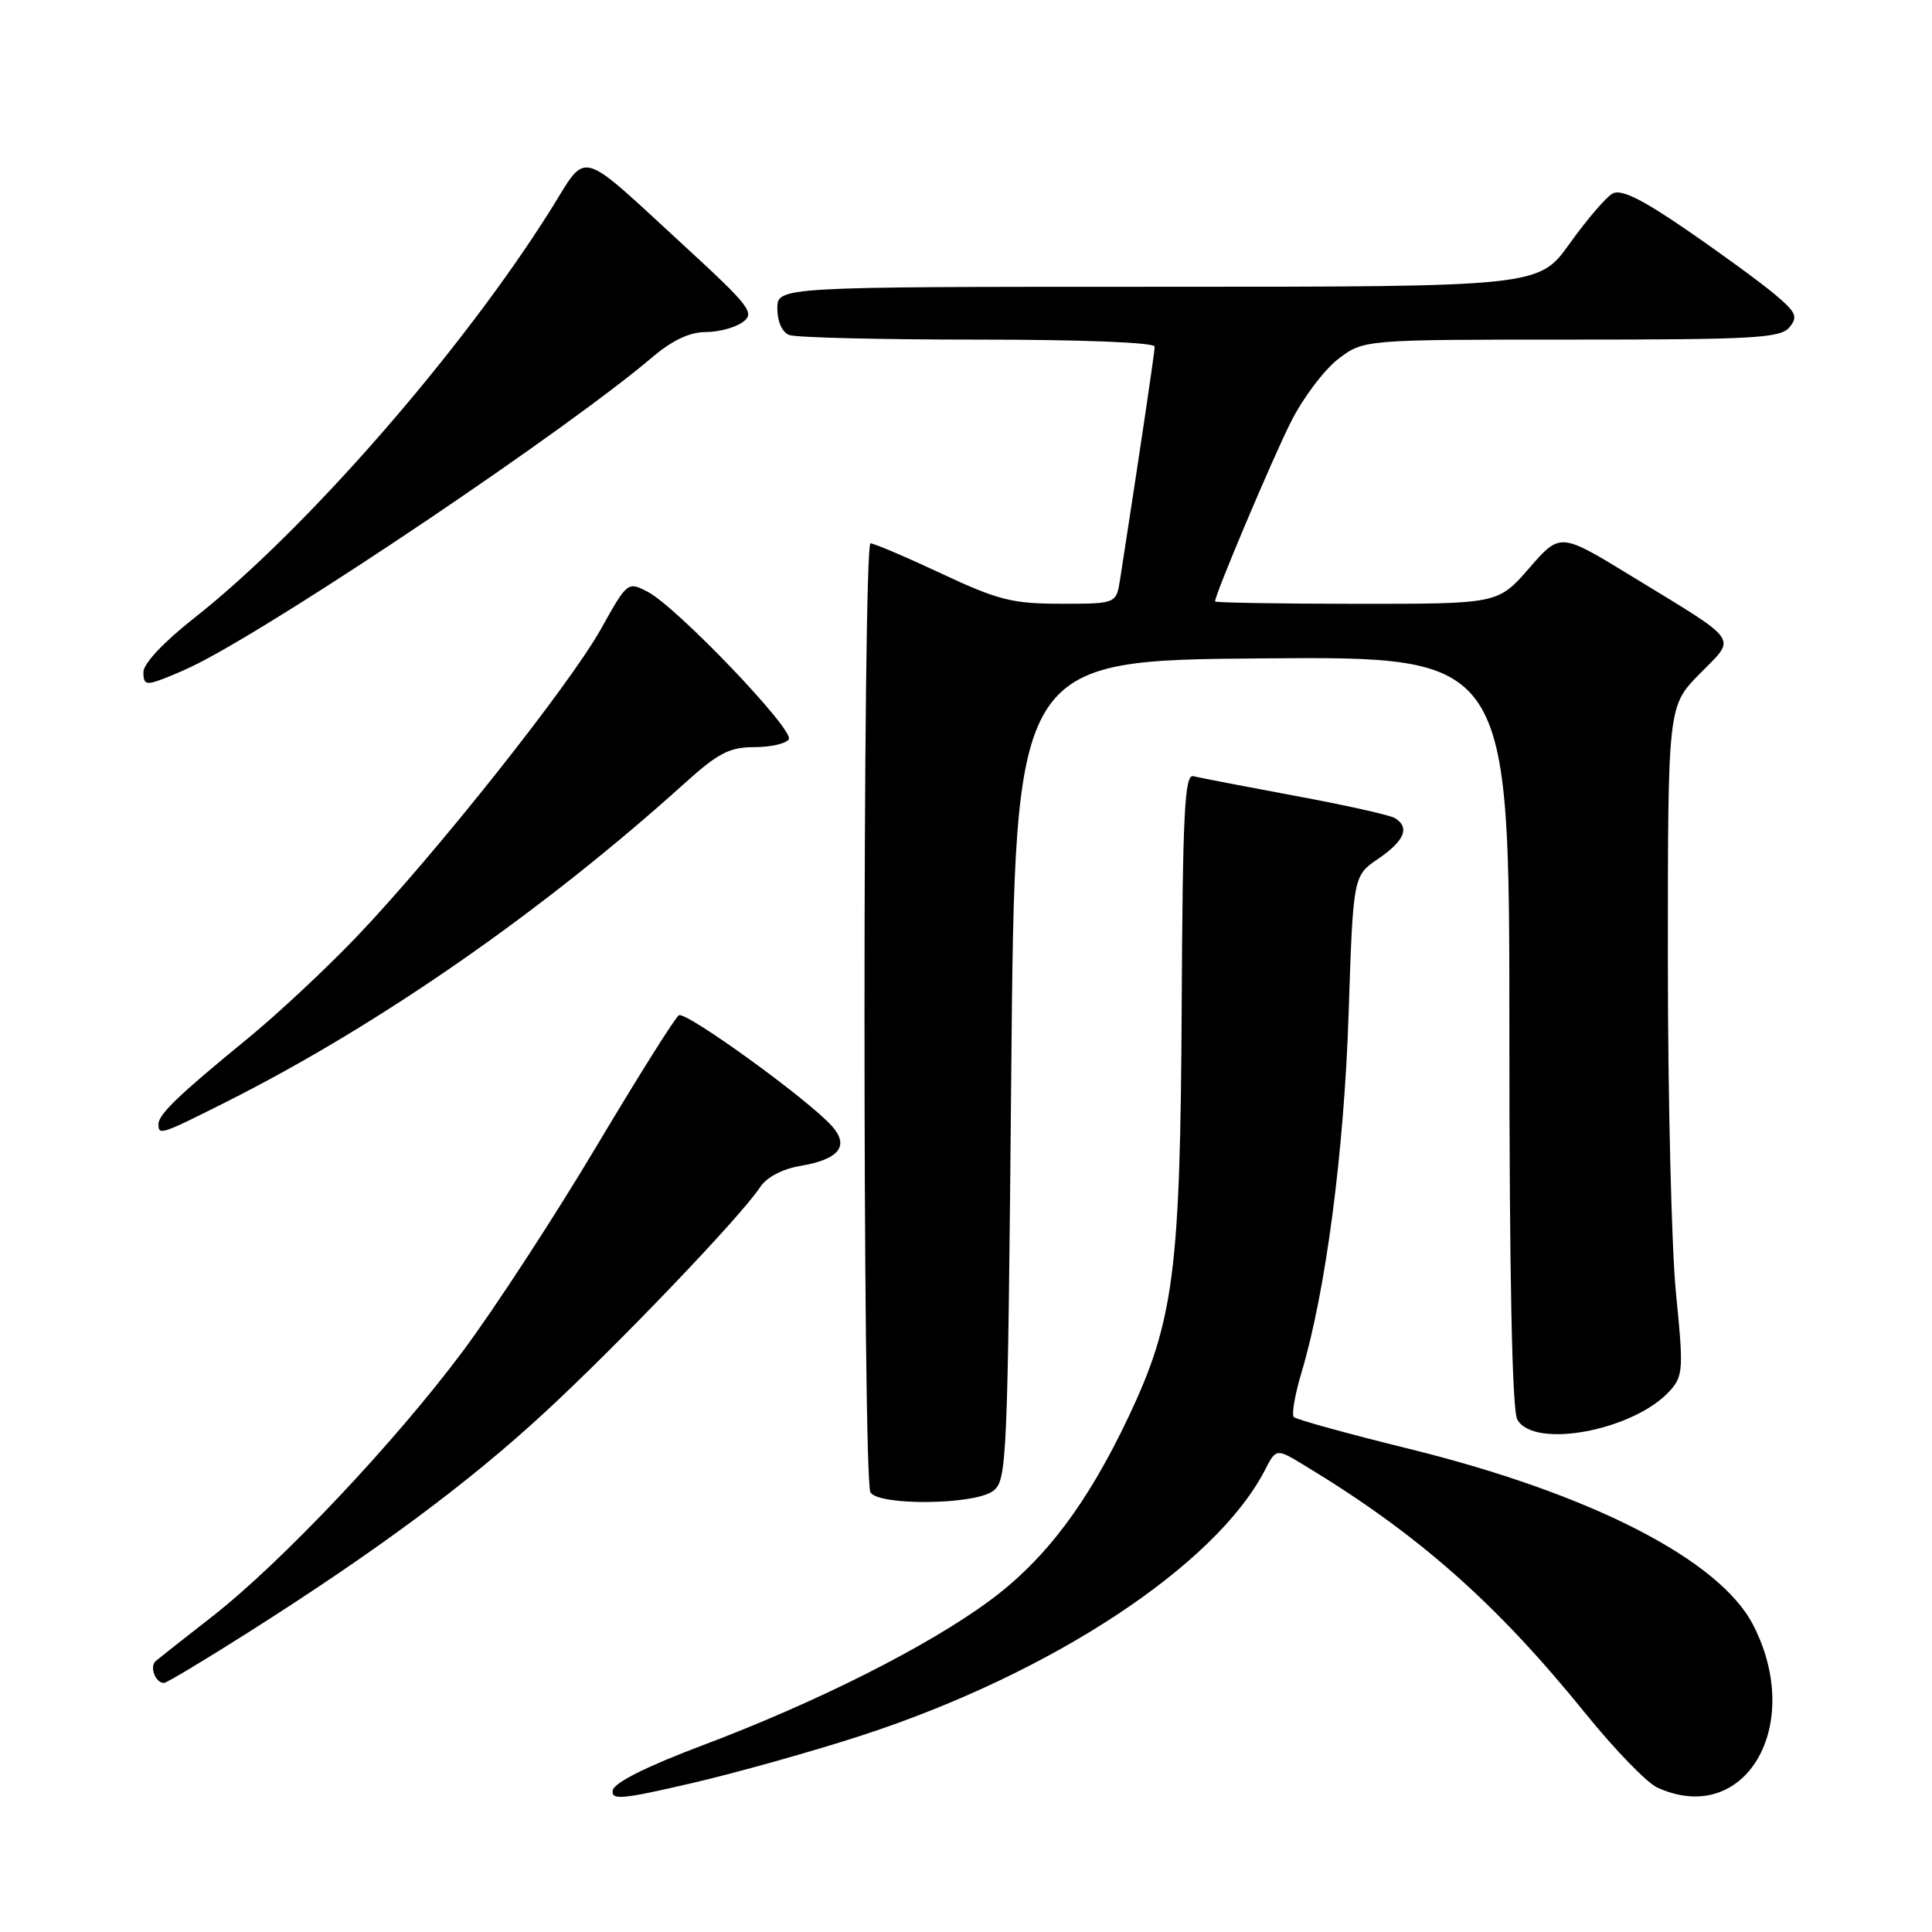 <?xml version="1.0" encoding="UTF-8" standalone="no"?>
<!DOCTYPE svg PUBLIC "-//W3C//DTD SVG 1.1//EN" "http://www.w3.org/Graphics/SVG/1.1/DTD/svg11.dtd" >
<svg xmlns="http://www.w3.org/2000/svg" xmlns:xlink="http://www.w3.org/1999/xlink" version="1.1" viewBox="0 0 256 256">
 <g >
 <path fill="currentColor"
d=" M 114.23 229.94 C 139.33 221.75 161.06 207.45 167.59 194.83 C 169.10 191.90 169.10 191.90 172.80 194.14 C 187.89 203.26 198.24 212.39 210.14 227.11 C 213.98 231.85 218.23 236.24 219.60 236.86 C 231.22 242.16 239.17 228.65 232.30 215.31 C 227.84 206.66 210.77 197.92 186.76 191.99 C 178.65 189.99 171.75 188.09 171.44 187.77 C 171.12 187.46 171.58 184.79 172.46 181.85 C 175.67 171.14 178.11 152.51 178.70 134.28 C 179.30 116.05 179.30 116.05 182.64 113.78 C 186.10 111.42 186.84 109.64 184.85 108.41 C 184.21 108.01 178.25 106.68 171.60 105.45 C 164.94 104.21 158.88 103.04 158.12 102.85 C 156.97 102.56 156.71 107.67 156.58 133.50 C 156.40 168.42 155.54 175.04 149.56 187.69 C 144.10 199.22 138.52 206.63 131.17 212.07 C 122.97 218.14 108.23 225.57 93.00 231.30 C 85.75 234.03 81.39 236.21 81.20 237.21 C 80.94 238.57 82.36 238.44 91.70 236.27 C 97.64 234.89 107.78 232.04 114.23 229.94 Z  M 32.92 216.29 C 49.94 205.49 62.03 196.53 72.12 187.21 C 81.89 178.20 98.21 161.14 100.70 157.33 C 101.57 156.00 103.64 154.90 106.01 154.50 C 111.16 153.63 112.58 151.88 110.27 149.25 C 107.22 145.78 90.89 133.95 89.95 134.53 C 89.45 134.84 84.53 142.68 79.00 151.95 C 73.47 161.23 65.52 173.42 61.33 179.04 C 52.28 191.17 37.24 207.08 28.08 214.23 C 24.46 217.05 21.11 219.69 20.64 220.09 C 19.77 220.83 20.59 223.00 21.73 223.00 C 22.07 223.00 27.10 219.98 32.92 216.29 Z  M 131.56 197.58 C 133.43 196.21 133.52 194.15 134.00 141.83 C 134.50 87.50 134.50 87.50 167.25 87.24 C 200.00 86.97 200.00 86.97 200.00 136.55 C 200.00 168.82 200.36 186.81 201.04 188.07 C 203.18 192.08 216.61 189.54 221.33 184.22 C 223.02 182.32 223.08 181.31 222.08 171.41 C 221.49 165.49 221.00 145.56 221.00 127.11 C 221.00 93.58 221.00 93.58 225.20 89.30 C 230.13 84.27 230.85 85.31 216.12 76.30 C 206.73 70.56 206.73 70.56 202.62 75.29 C 198.50 80.02 198.50 80.02 179.75 80.01 C 169.44 80.00 161.00 79.86 161.00 79.69 C 161.00 78.75 168.62 60.72 171.07 55.87 C 172.66 52.71 175.48 48.98 177.33 47.56 C 180.69 45.00 180.69 45.00 208.22 45.00 C 232.44 45.00 235.92 44.80 237.11 43.37 C 238.28 41.96 238.01 41.38 235.06 38.91 C 233.19 37.35 227.96 33.53 223.44 30.43 C 217.50 26.35 214.78 25.02 213.66 25.65 C 212.81 26.13 210.26 29.10 208.00 32.26 C 203.89 38.00 203.89 38.00 153.44 38.00 C 103.00 38.00 103.00 38.00 103.00 40.89 C 103.00 42.61 103.64 44.03 104.58 44.39 C 105.45 44.73 116.70 45.00 129.58 45.00 C 143.44 45.00 153.00 45.38 153.00 45.93 C 153.00 46.70 150.99 60.19 148.42 76.75 C 147.91 80.00 147.91 80.00 140.59 80.00 C 134.15 80.00 132.26 79.52 124.74 76.00 C 120.05 73.80 115.82 72.00 115.35 72.00 C 114.29 72.00 114.28 196.03 115.34 197.75 C 116.45 199.54 129.06 199.41 131.56 197.58 Z  M 29.92 146.04 C 50.21 135.84 71.94 120.74 90.76 103.75 C 95.16 99.78 96.67 99.00 99.95 99.00 C 102.11 99.00 104.17 98.53 104.52 97.96 C 105.28 96.73 89.69 80.44 85.83 78.42 C 83.17 77.04 83.13 77.07 79.62 83.36 C 75.43 90.84 57.62 113.28 47.24 124.14 C 43.21 128.36 36.70 134.44 32.77 137.65 C 23.64 145.12 21.00 147.66 21.00 148.95 C 21.00 150.47 21.29 150.38 29.92 146.04 Z  M 26.32 87.87 C 38.65 81.52 75.26 56.83 86.43 47.34 C 89.06 45.10 91.39 44.00 93.49 44.00 C 95.21 44.00 97.43 43.41 98.42 42.68 C 100.07 41.48 99.40 40.61 90.62 32.53 C 76.39 19.45 77.93 19.87 73.00 27.74 C 61.22 46.53 40.43 70.34 25.71 81.91 C 21.67 85.09 19.00 87.93 19.00 89.07 C 19.00 90.68 19.37 90.81 21.57 89.97 C 22.98 89.44 25.12 88.49 26.32 87.87 Z "/>
</g>
</svg>